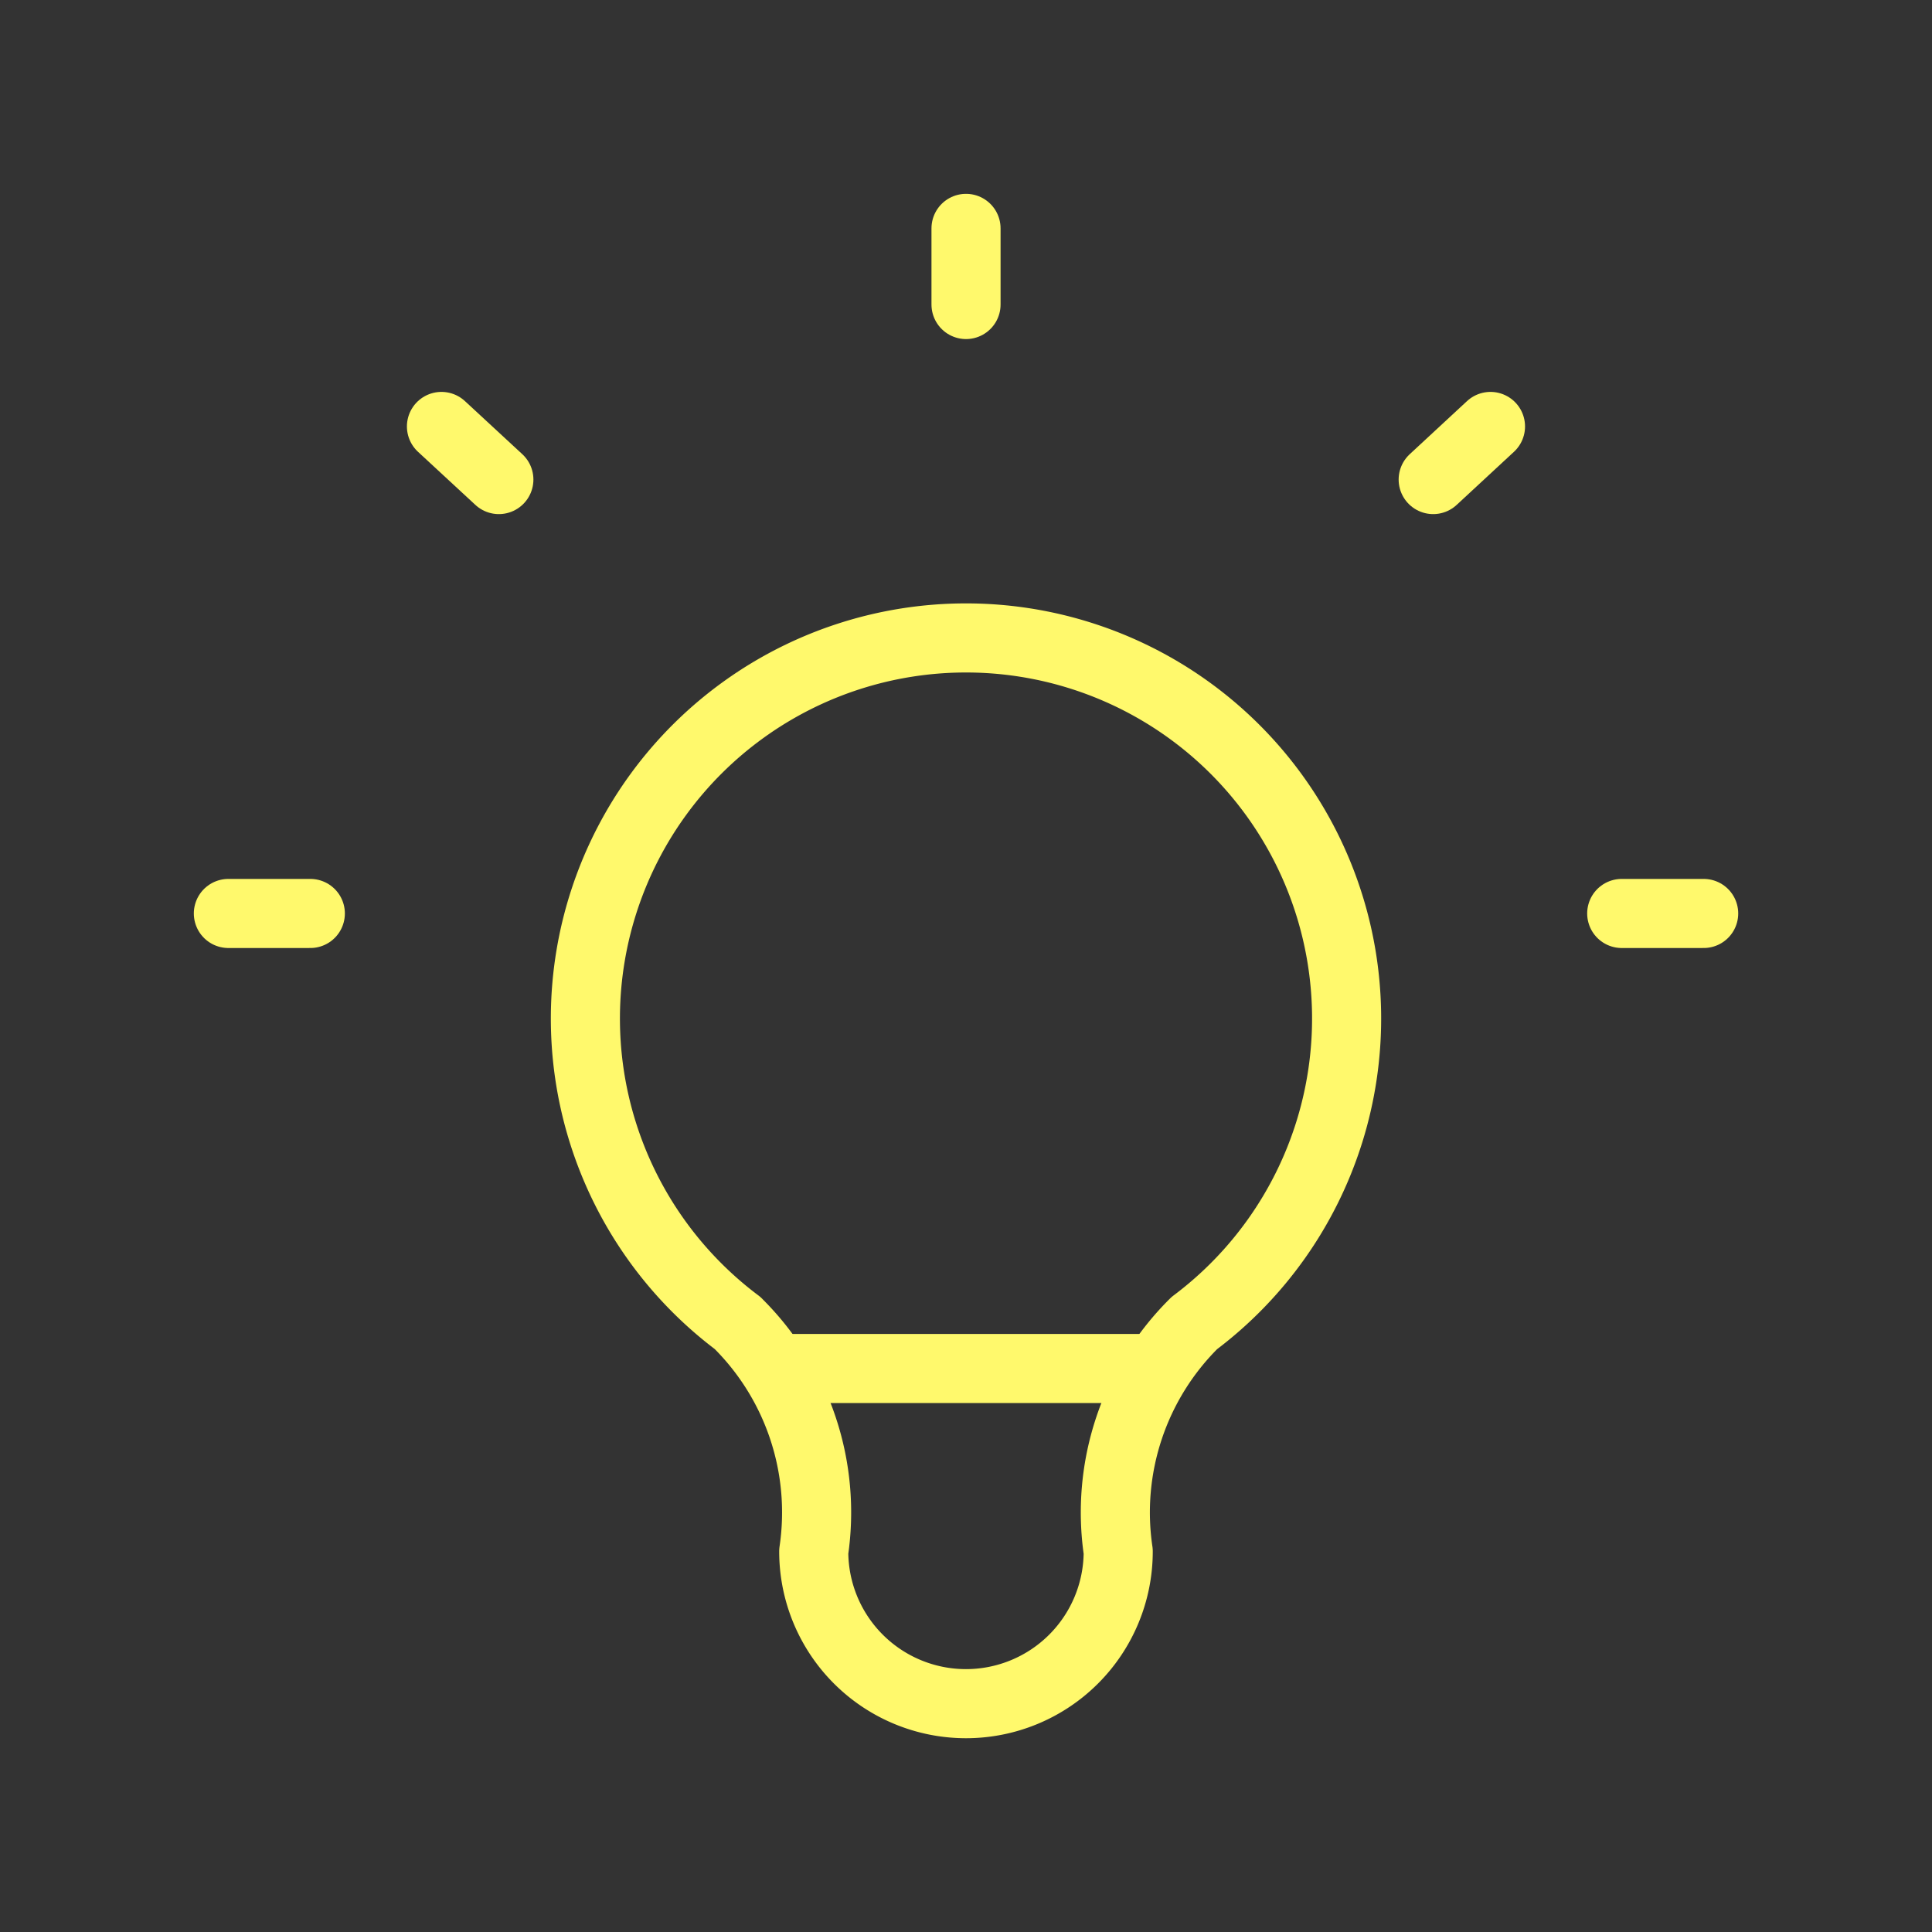 <svg id="Group_26550" data-name="Group 26550" xmlns="http://www.w3.org/2000/svg" width="41.943" height="41.943" viewBox="0 0 41.943 41.943">
  <rect x="0" y="0" width="41.943" height="41.943" fill="#333333" stroke="none"/>
  <path id="Path_121961" data-name="Path 121961" d="M0,0H41.943V41.943H0Z" fill="none"/>
  <path id="Path_121962" data-name="Path 121962" d="M3,17.873H4.779M19.014,3V4.653m14.235,13.22h1.779M7.626,7.3,8.872,8.453M30.4,7.3,29.156,8.453" transform="translate(1.958 1.958)" fill="none" stroke="#fff96c" stroke-linecap="round" stroke-linejoin="round" stroke-width="1.5"/>
  <path id="Path_121963" data-name="Path 121963" d="M10.305,21.873a8.263,8.263,0,1,1,9.915,0,5.784,5.784,0,0,0-1.653,4.958,3.305,3.305,0,1,1-6.61,0,5.784,5.784,0,0,0-1.653-4.958" transform="translate(5.709 6.85)" fill="none" stroke="#fff96c" stroke-linecap="round" stroke-linejoin="round" stroke-width="1.5"/>
  <line id="Line_845" data-name="Line 845" x2="7.602" transform="translate(17.171 29.71)" fill="none" stroke="#fff96c" stroke-linecap="round" stroke-linejoin="round" stroke-width="1.5"/>
</svg>
